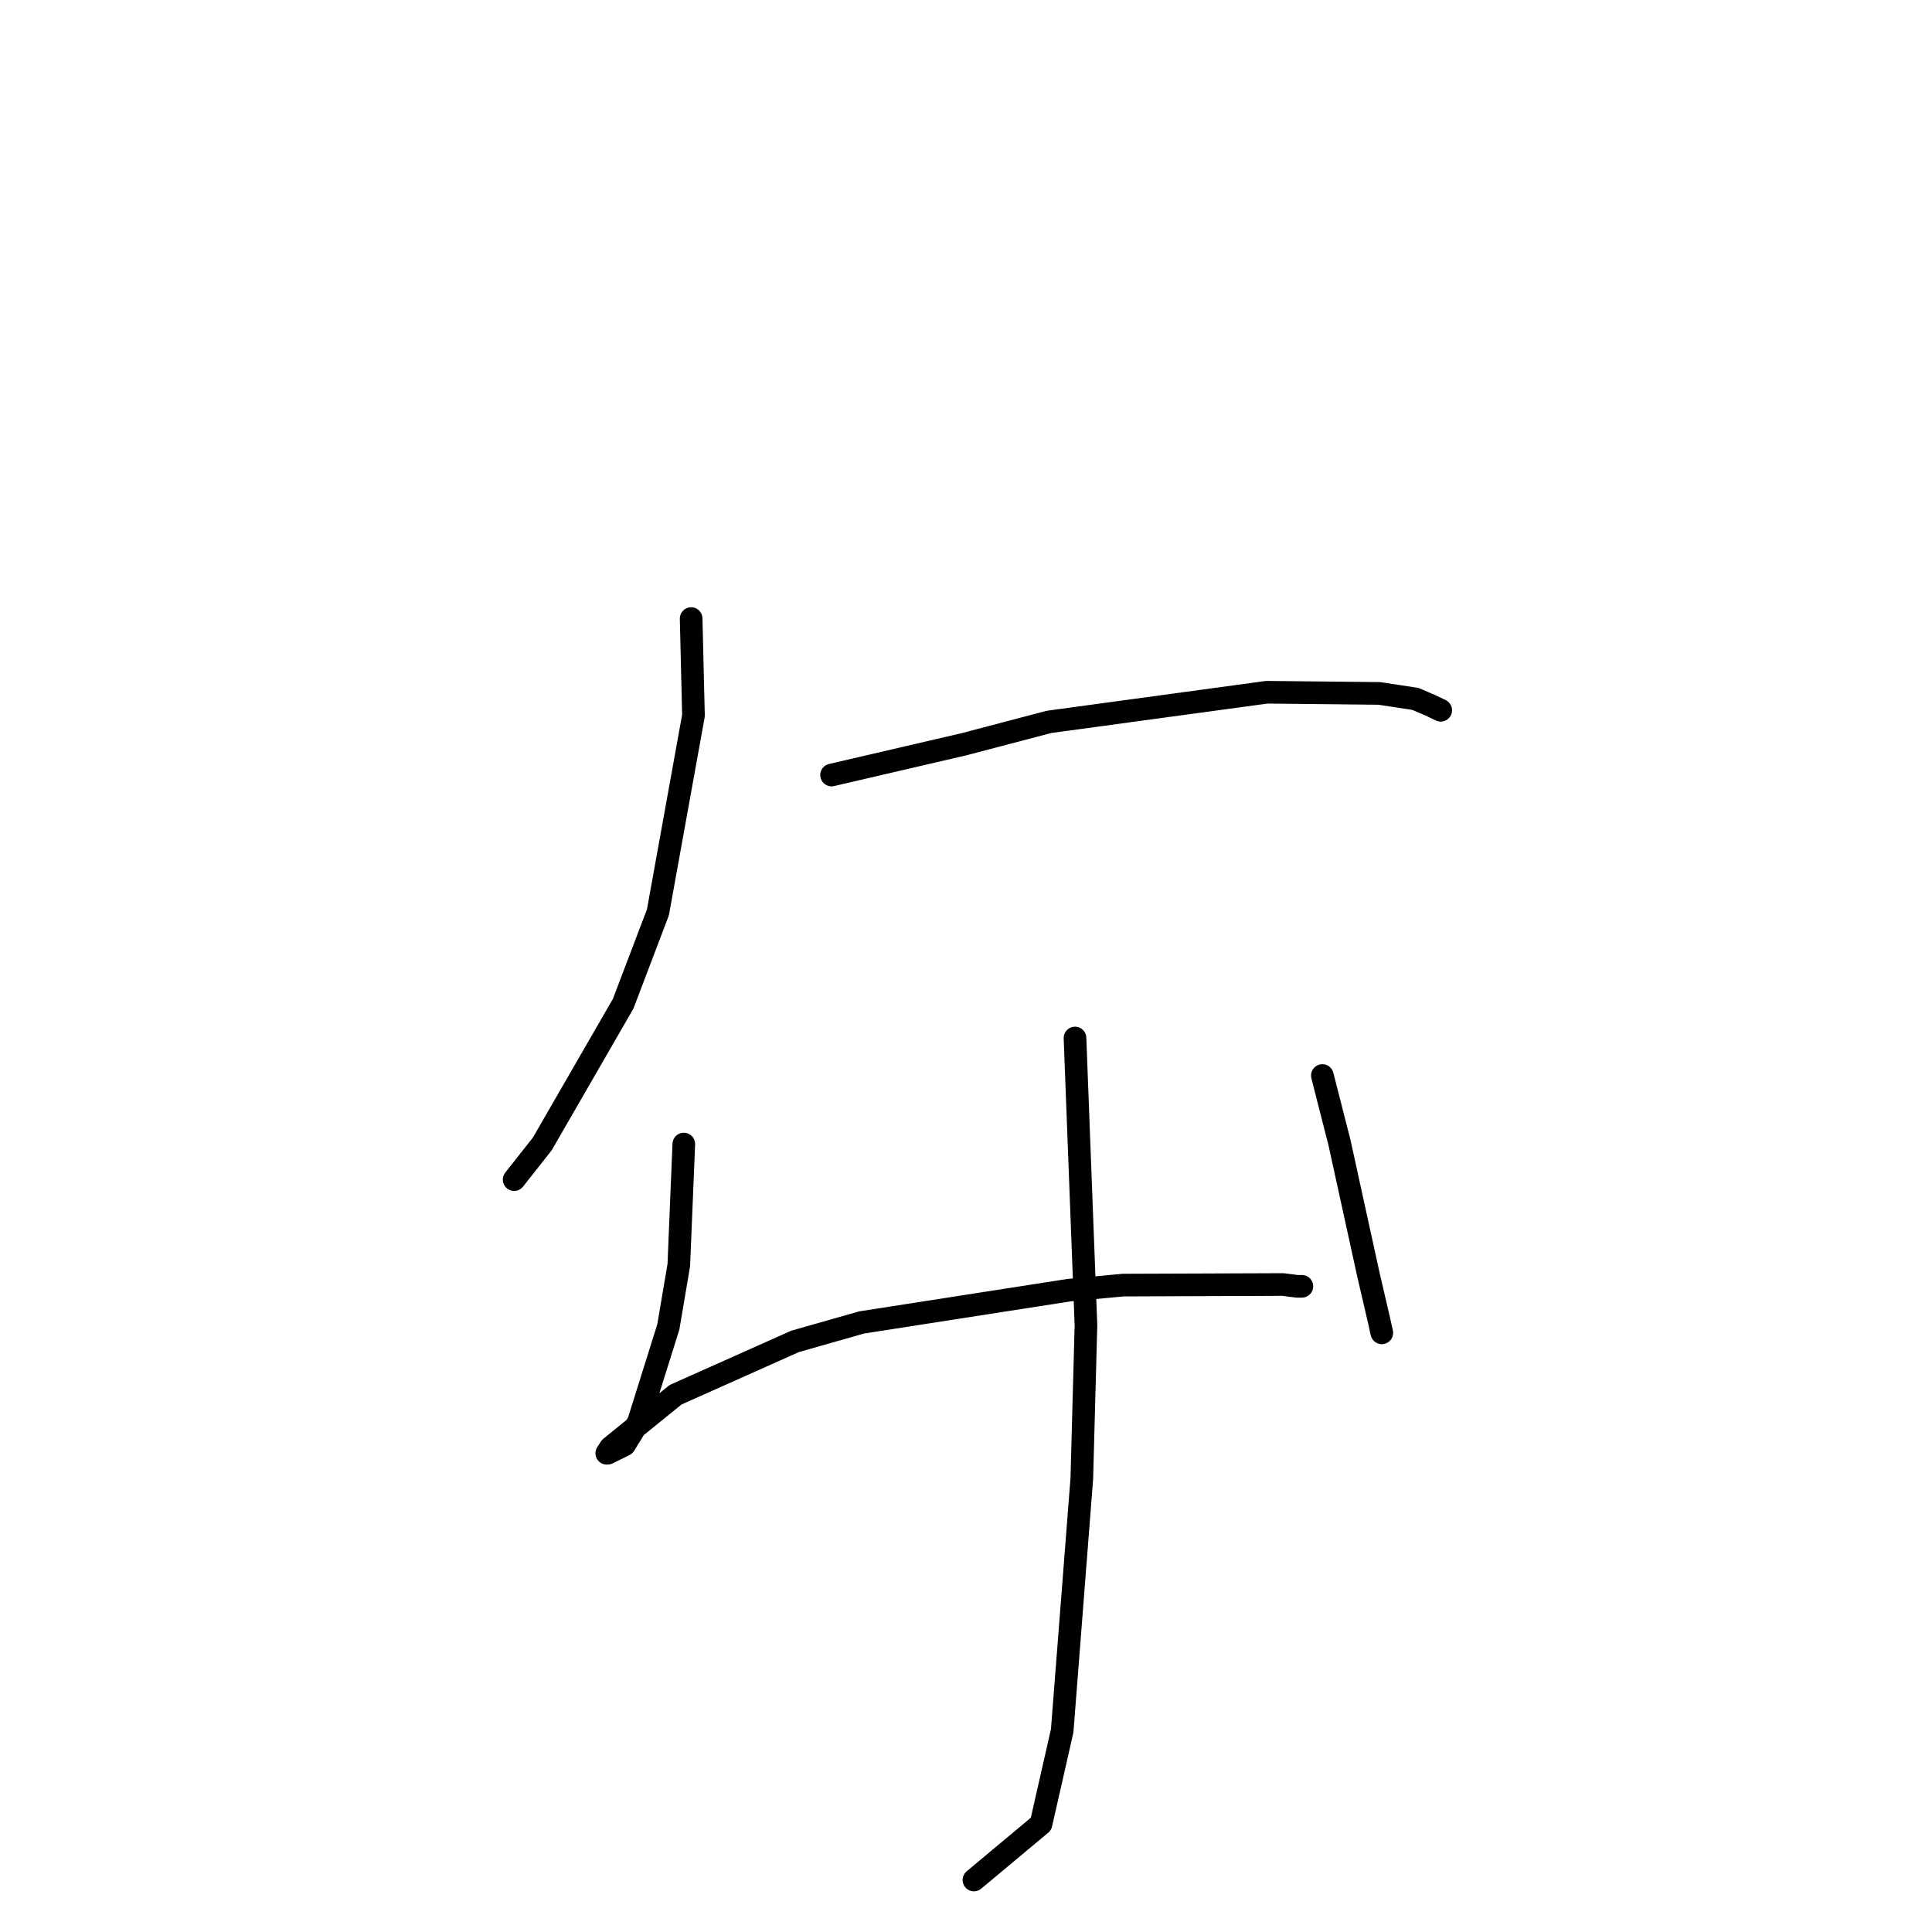 <?xml version="1.0" standalone="no"?>
    <svg width="256" height="256" xmlns="http://www.w3.org/2000/svg" version="1.1">
    <polyline stroke="black" stroke-width="3" stroke-linecap="round" fill="transparent" stroke-linejoin="round" points="91.581 81.964 91.889 94.818 87.179 120.887 82.569 133.008 71.856 151.576 68.466 155.876 68.127 156.306 " />
        <polyline stroke="black" stroke-width="3" stroke-linecap="round" fill="transparent" stroke-linejoin="round" points="110.186 102.695 127.707 98.622 139.001 95.654 167.858 91.726 182.757 91.882 187.549 92.608 189.497 93.445 190.894 94.109 190.904 94.114 " />
        <polyline stroke="black" stroke-width="3" stroke-linecap="round" fill="transparent" stroke-linejoin="round" points="90.608 151.594 89.945 167.633 88.558 175.819 84.599 188.439 82.748 191.458 80.516 192.561 80.437 192.564 80.399 192.565 80.893 191.807 89.514 184.812 105.356 177.739 114.175 175.23 141.677 170.949 148.824 170.283 169.999 170.205 171.893 170.447 172.449 170.443 172.505 170.442 " />
        <polyline stroke="black" stroke-width="3" stroke-linecap="round" fill="transparent" stroke-linejoin="round" points="175.219 142.513 177.489 151.406 181.319 168.888 182.78 175.178 183.096 176.608 " />
        <polyline stroke="black" stroke-width="3" stroke-linecap="round" fill="transparent" stroke-linejoin="round" points="142.443 137.542 143.895 175.596 143.346 195.919 140.746 229.33 137.94 241.685 129.859 248.434 129.051 249.109 " />
        </svg>